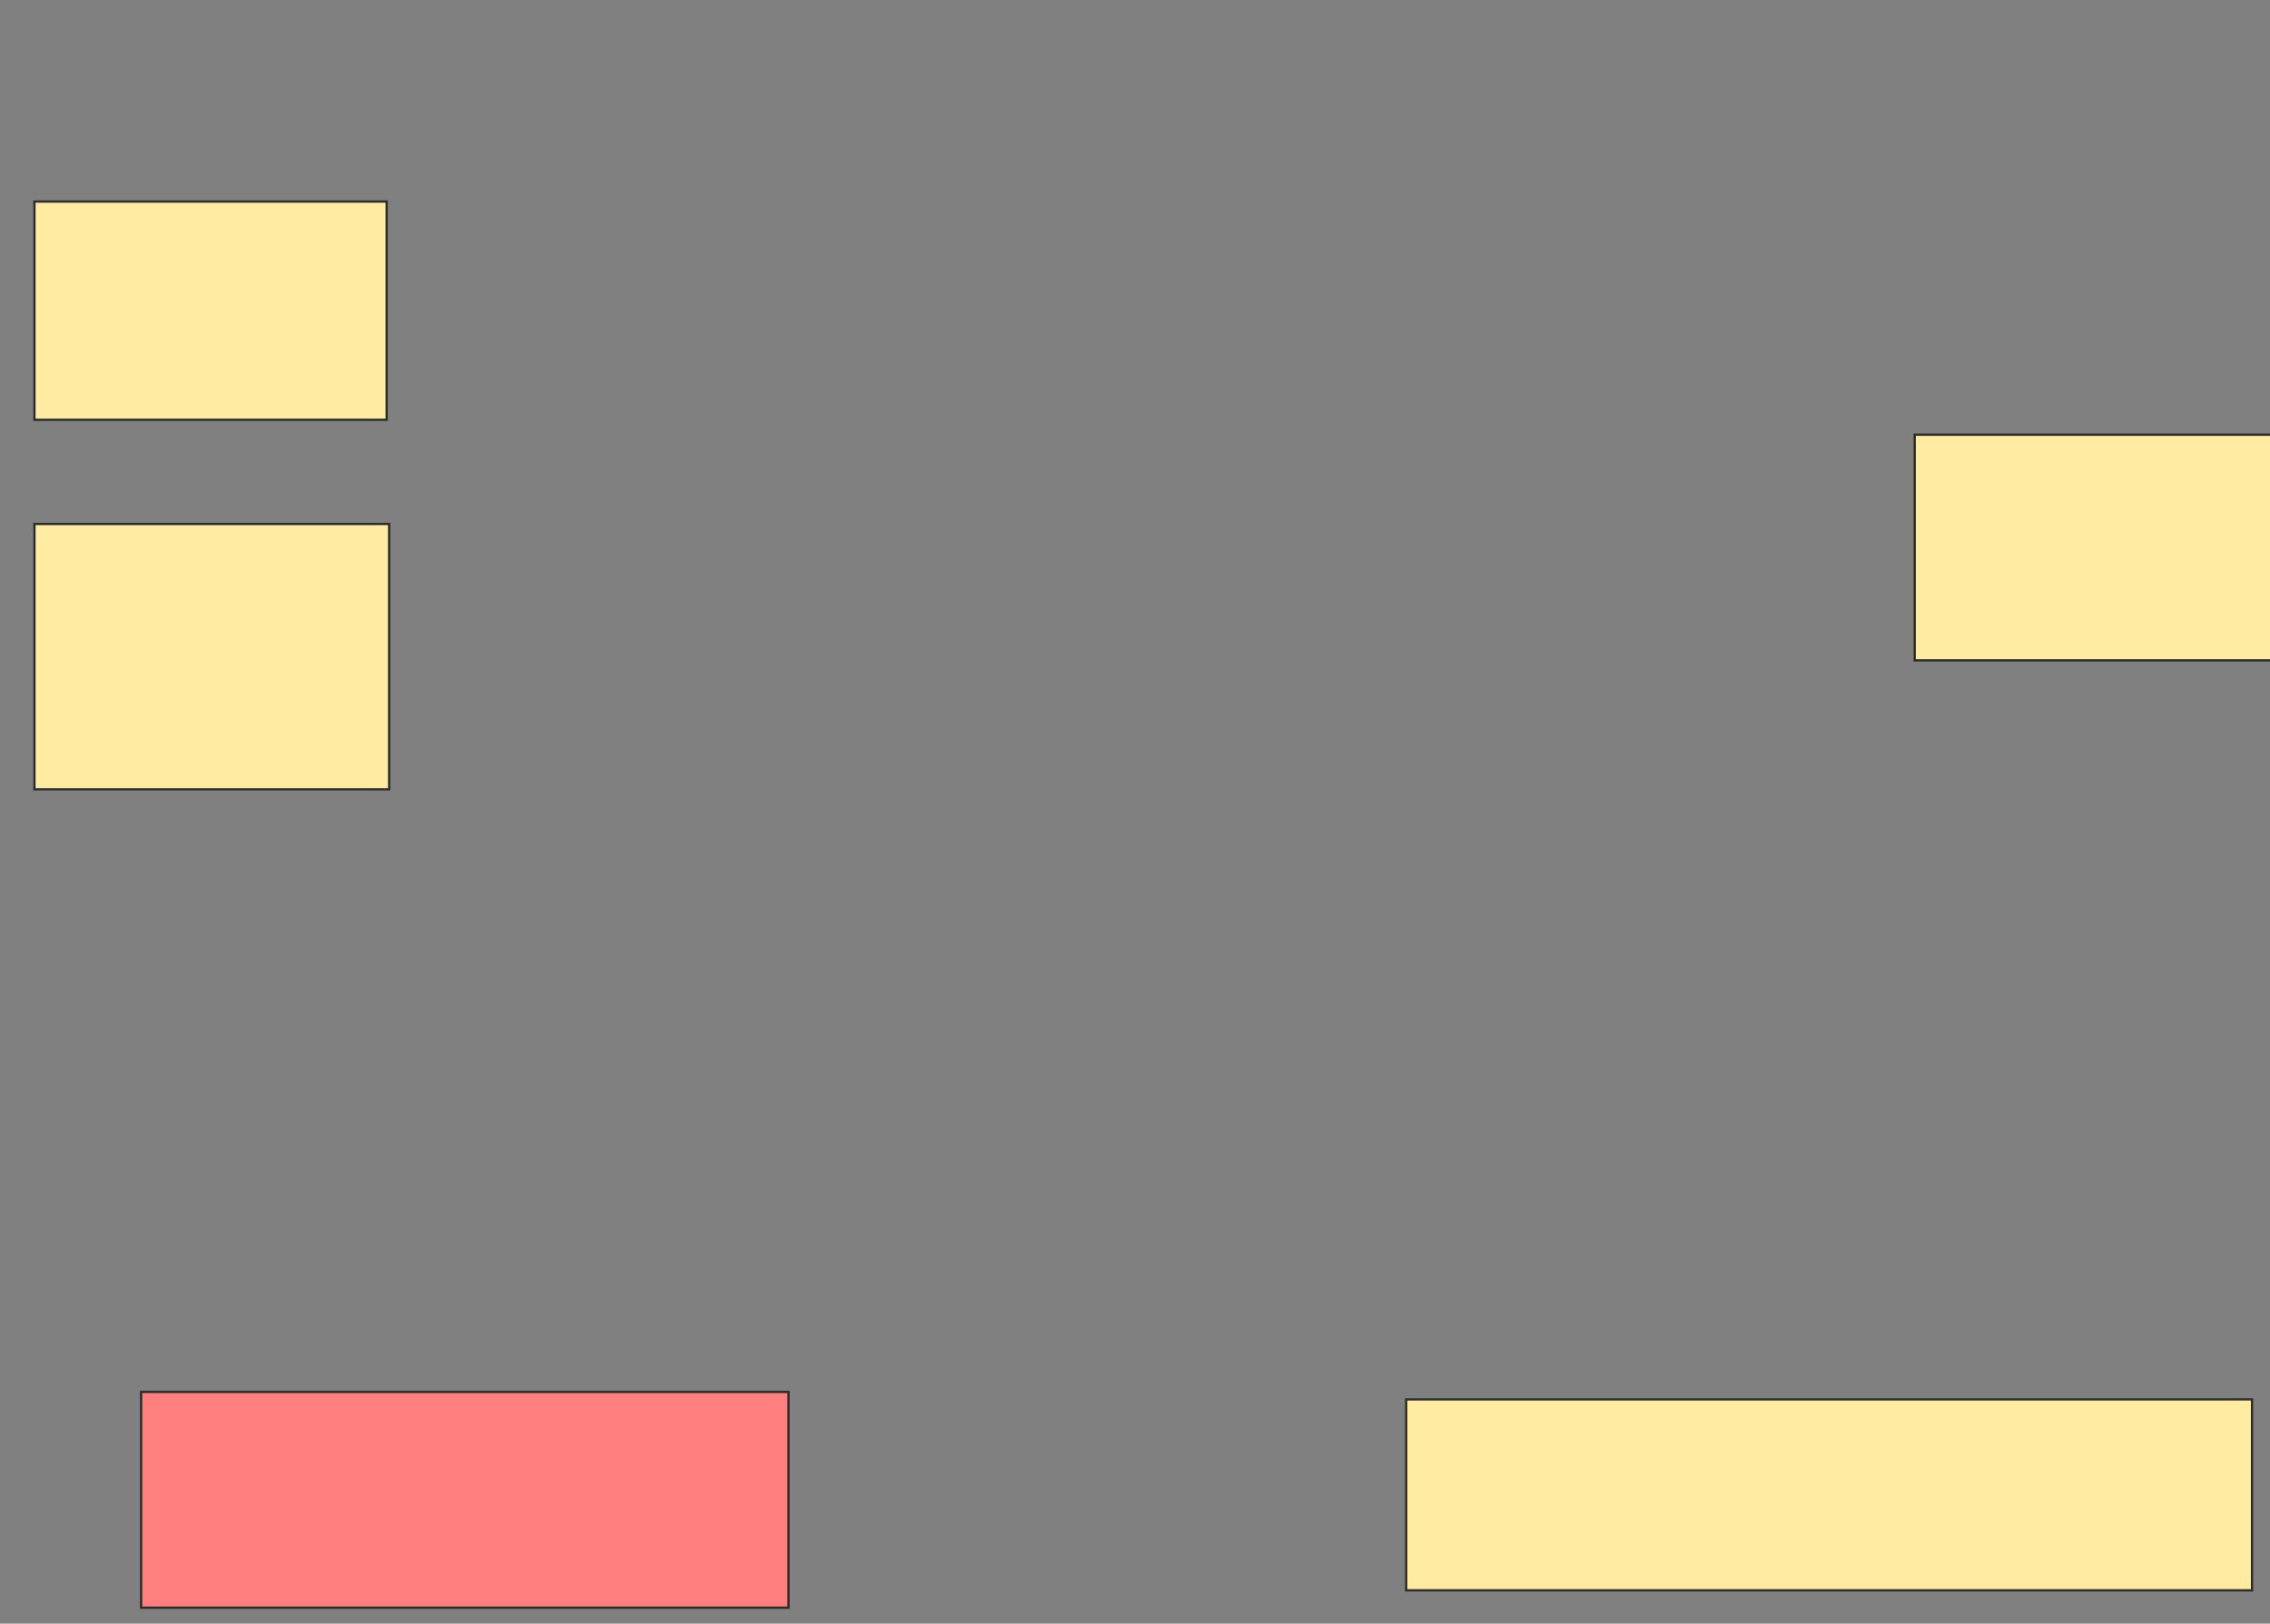 <svg height="704" width="984" xmlns="http://www.w3.org/2000/svg">
 <rect width="100%" height="100%" fill="#808080" stroke="none"/>
 <!-- Created with Image Occlusion Enhanced -->
 <g>
  <title>Labels</title>
 </g>
 <g>
  <title>Masks</title>
  <rect fill="#FFEBA2" height="94.624" id="99015cc179014e3b871405bfff9b62b4-ao-1" stroke="#2D2D2D" stroke-dasharray="null" stroke-linecap="null" stroke-linejoin="null" width="152.688" x="14.925" y="87.398"/>
  <rect fill="#FFEBA2" height="115.054" id="99015cc179014e3b871405bfff9b62b4-ao-2" stroke="#2D2D2D" stroke-dasharray="null" stroke-linecap="null" stroke-linejoin="null" width="153.763" x="14.925" y="227.183"/>
  <rect class="qshape" fill="#FF7E7E" height="93.548" id="99015cc179014e3b871405bfff9b62b4-ao-3" stroke="#2D2D2D" stroke-dasharray="null" stroke-linecap="null" stroke-linejoin="null" width="280.645" x="61.161" y="603.527"/>
  <rect fill="#FFEBA2" height="82.796" id="99015cc179014e3b871405bfff9b62b4-ao-4" stroke="#2D2D2D" stroke-dasharray="null" stroke-linecap="null" stroke-linejoin="null" width="366.667" x="609.548" y="606.753"/>
  <rect fill="#FFEBA2" height="97.849" id="99015cc179014e3b871405bfff9b62b4-ao-5" stroke="#2D2D2D" stroke-dasharray="null" stroke-linecap="null" stroke-linejoin="null" width="154.839" x="829.979" y="188.473"/>
 </g>
</svg>